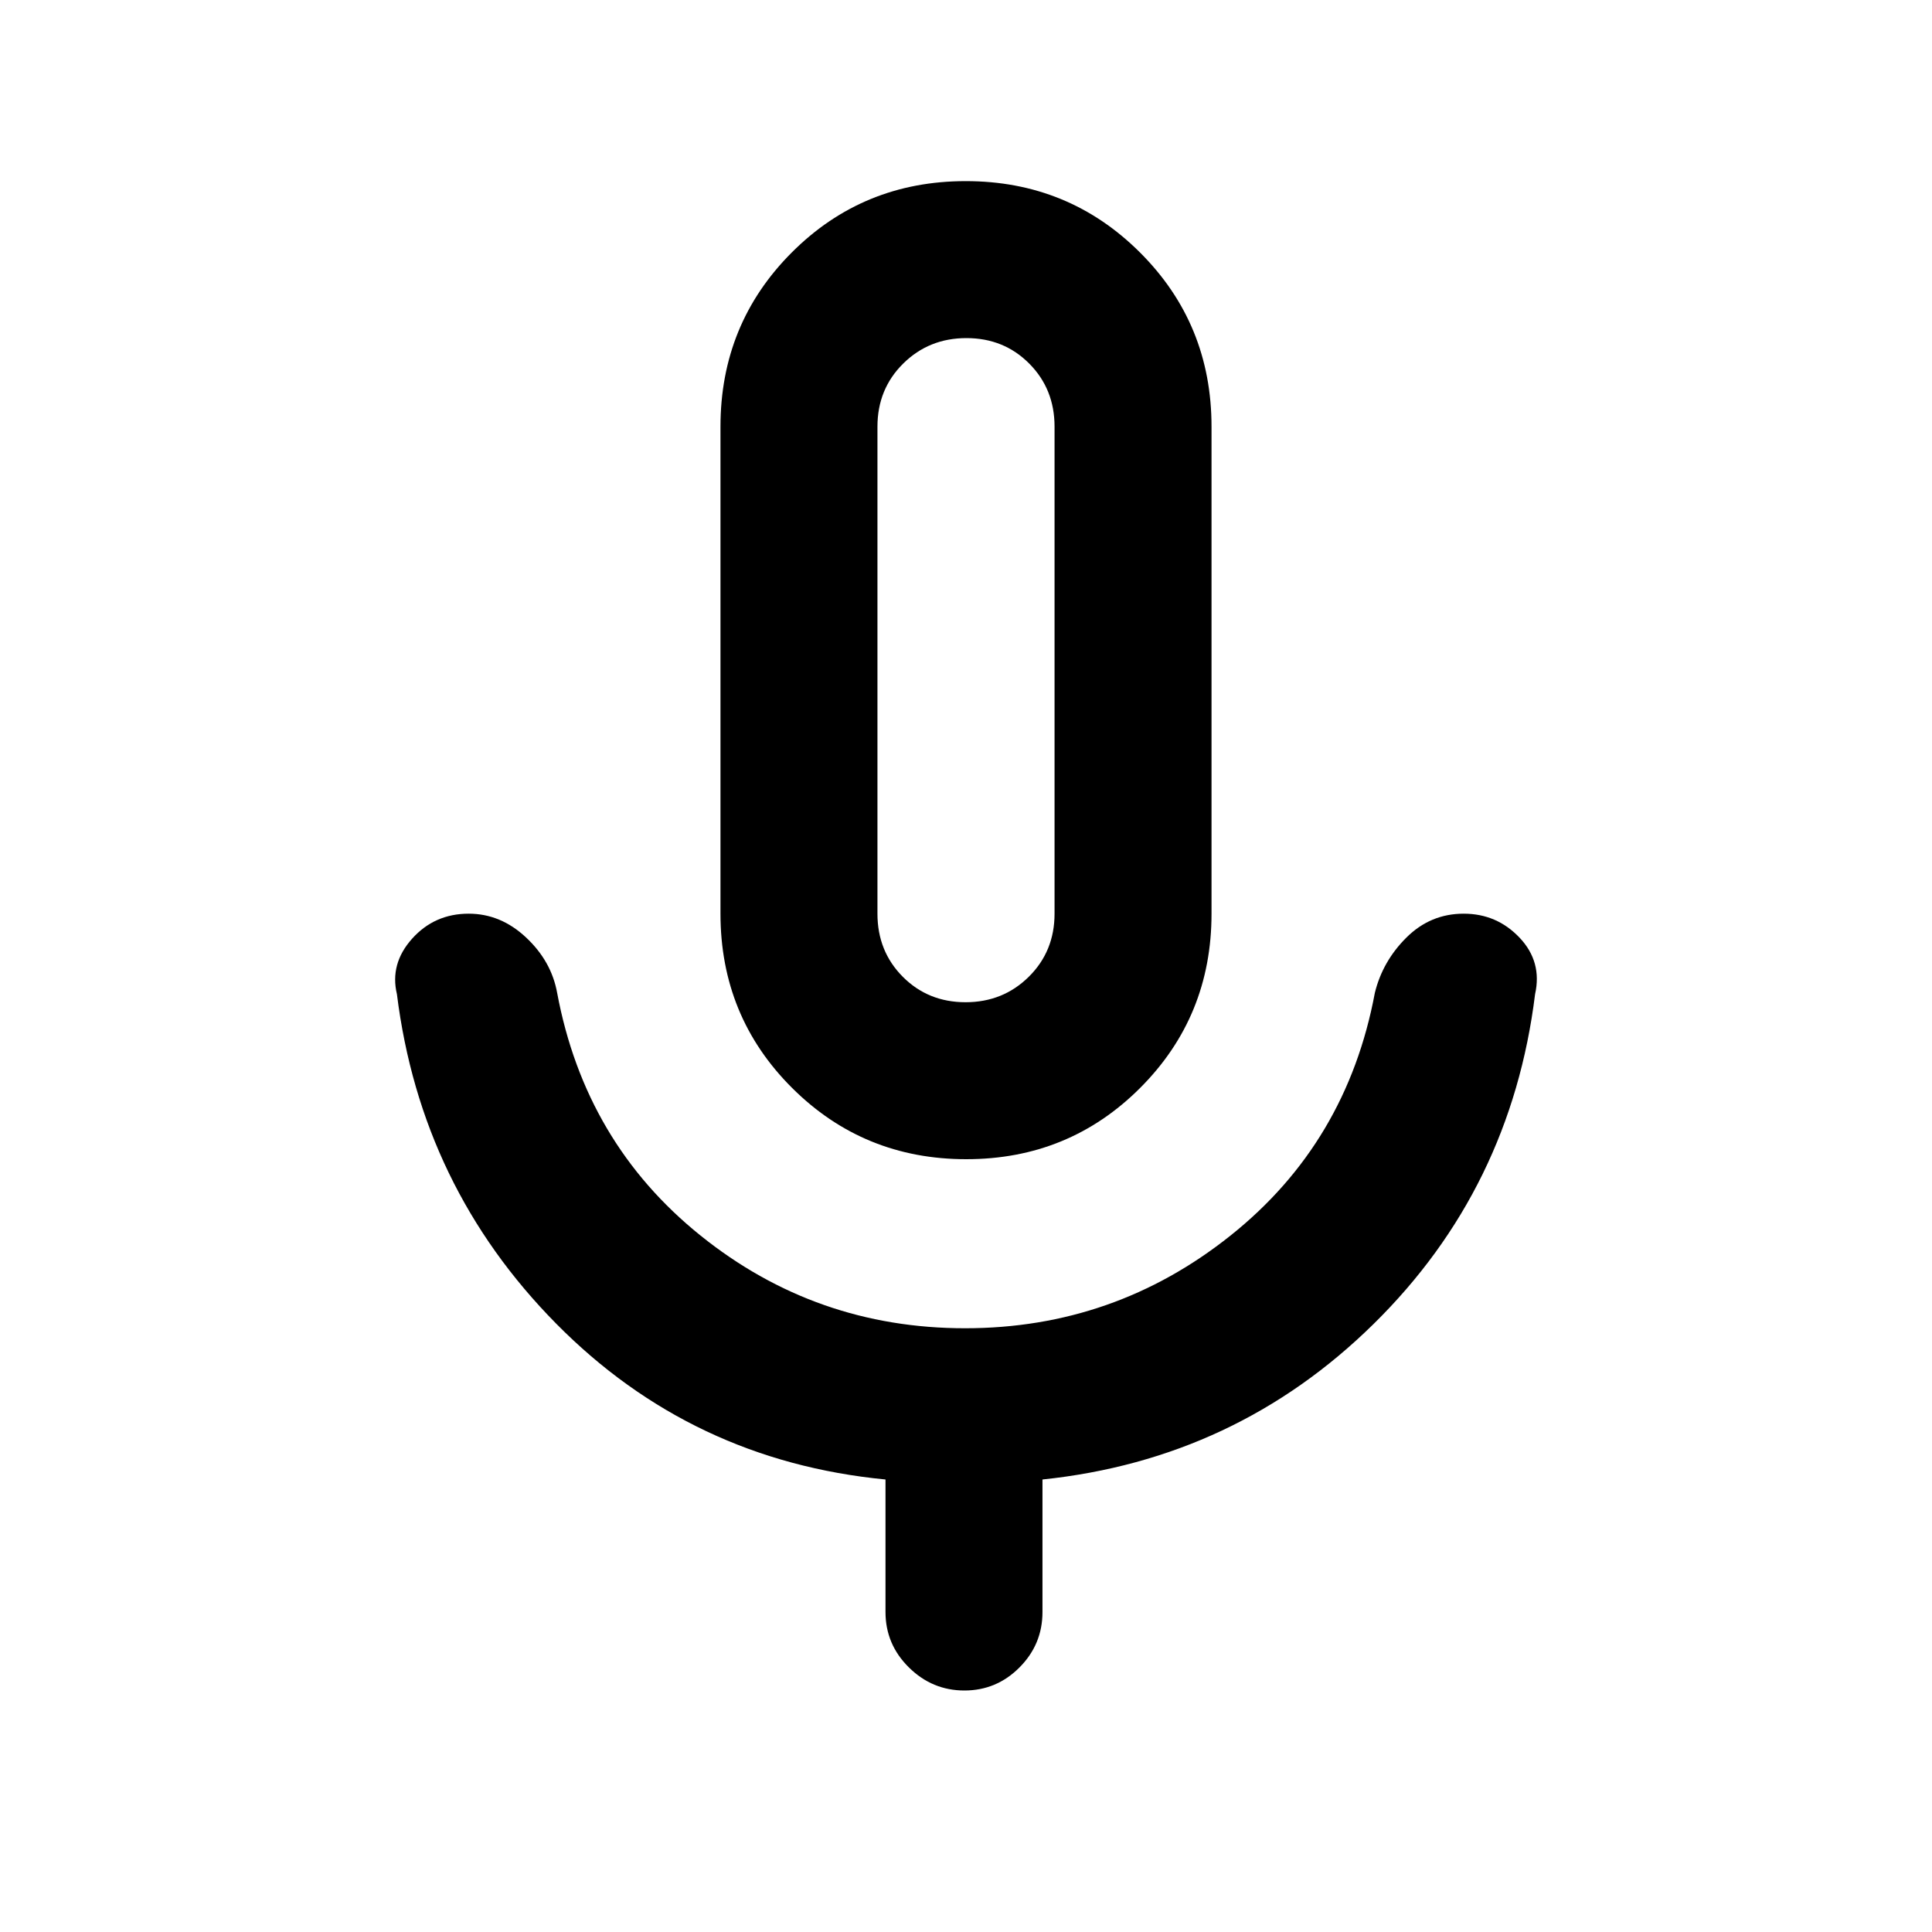 <svg xmlns="http://www.w3.org/2000/svg" height="20" viewBox="0 -960 960 960" width="20"><path d="M480.12-384q-51.04 0-86.58-35.46Q358-454.91 358-506v-242q0-51.09 35.42-86.54Q428.84-870 479.88-870q51.04 0 86.58 35.46Q602-799.09 602-748v242q0 51.09-35.42 86.54Q531.16-384 480.12-384ZM480-627Zm-40 468v-65.85q-96.31-9.31-163.58-77.38-67.26-68.08-79.19-163.77-3.61-15.11 7.53-27.56Q215.91-506 232.89-506q15.88 0 28.49 11.81 12.62 11.8 15.47 27.57 13.92 74.47 71.22 120.54Q405.37-300 479.55-300q74.14 0 131.91-46.08 57.77-46.07 71.69-120.54 3.85-15.77 15.75-27.57Q710.81-506 727.29-506t27.79 11.94q11.3 11.95 7.69 28.06-11.93 96.69-80.27 163.9-68.35 67.22-164.5 77.25V-159q0 16.07-11.41 27.53Q495.19-120 479.21-120q-15.98 0-27.59-11.47Q440-142.93 440-159Zm39.79-303q18.61 0 31.41-12.65T524-506v-242q0-18.7-12.59-31.35Q498.82-792 480.21-792t-31.41 12.65Q436-766.7 436-748v242q0 18.7 12.59 31.35Q461.18-462 479.79-462Z"/></svg>